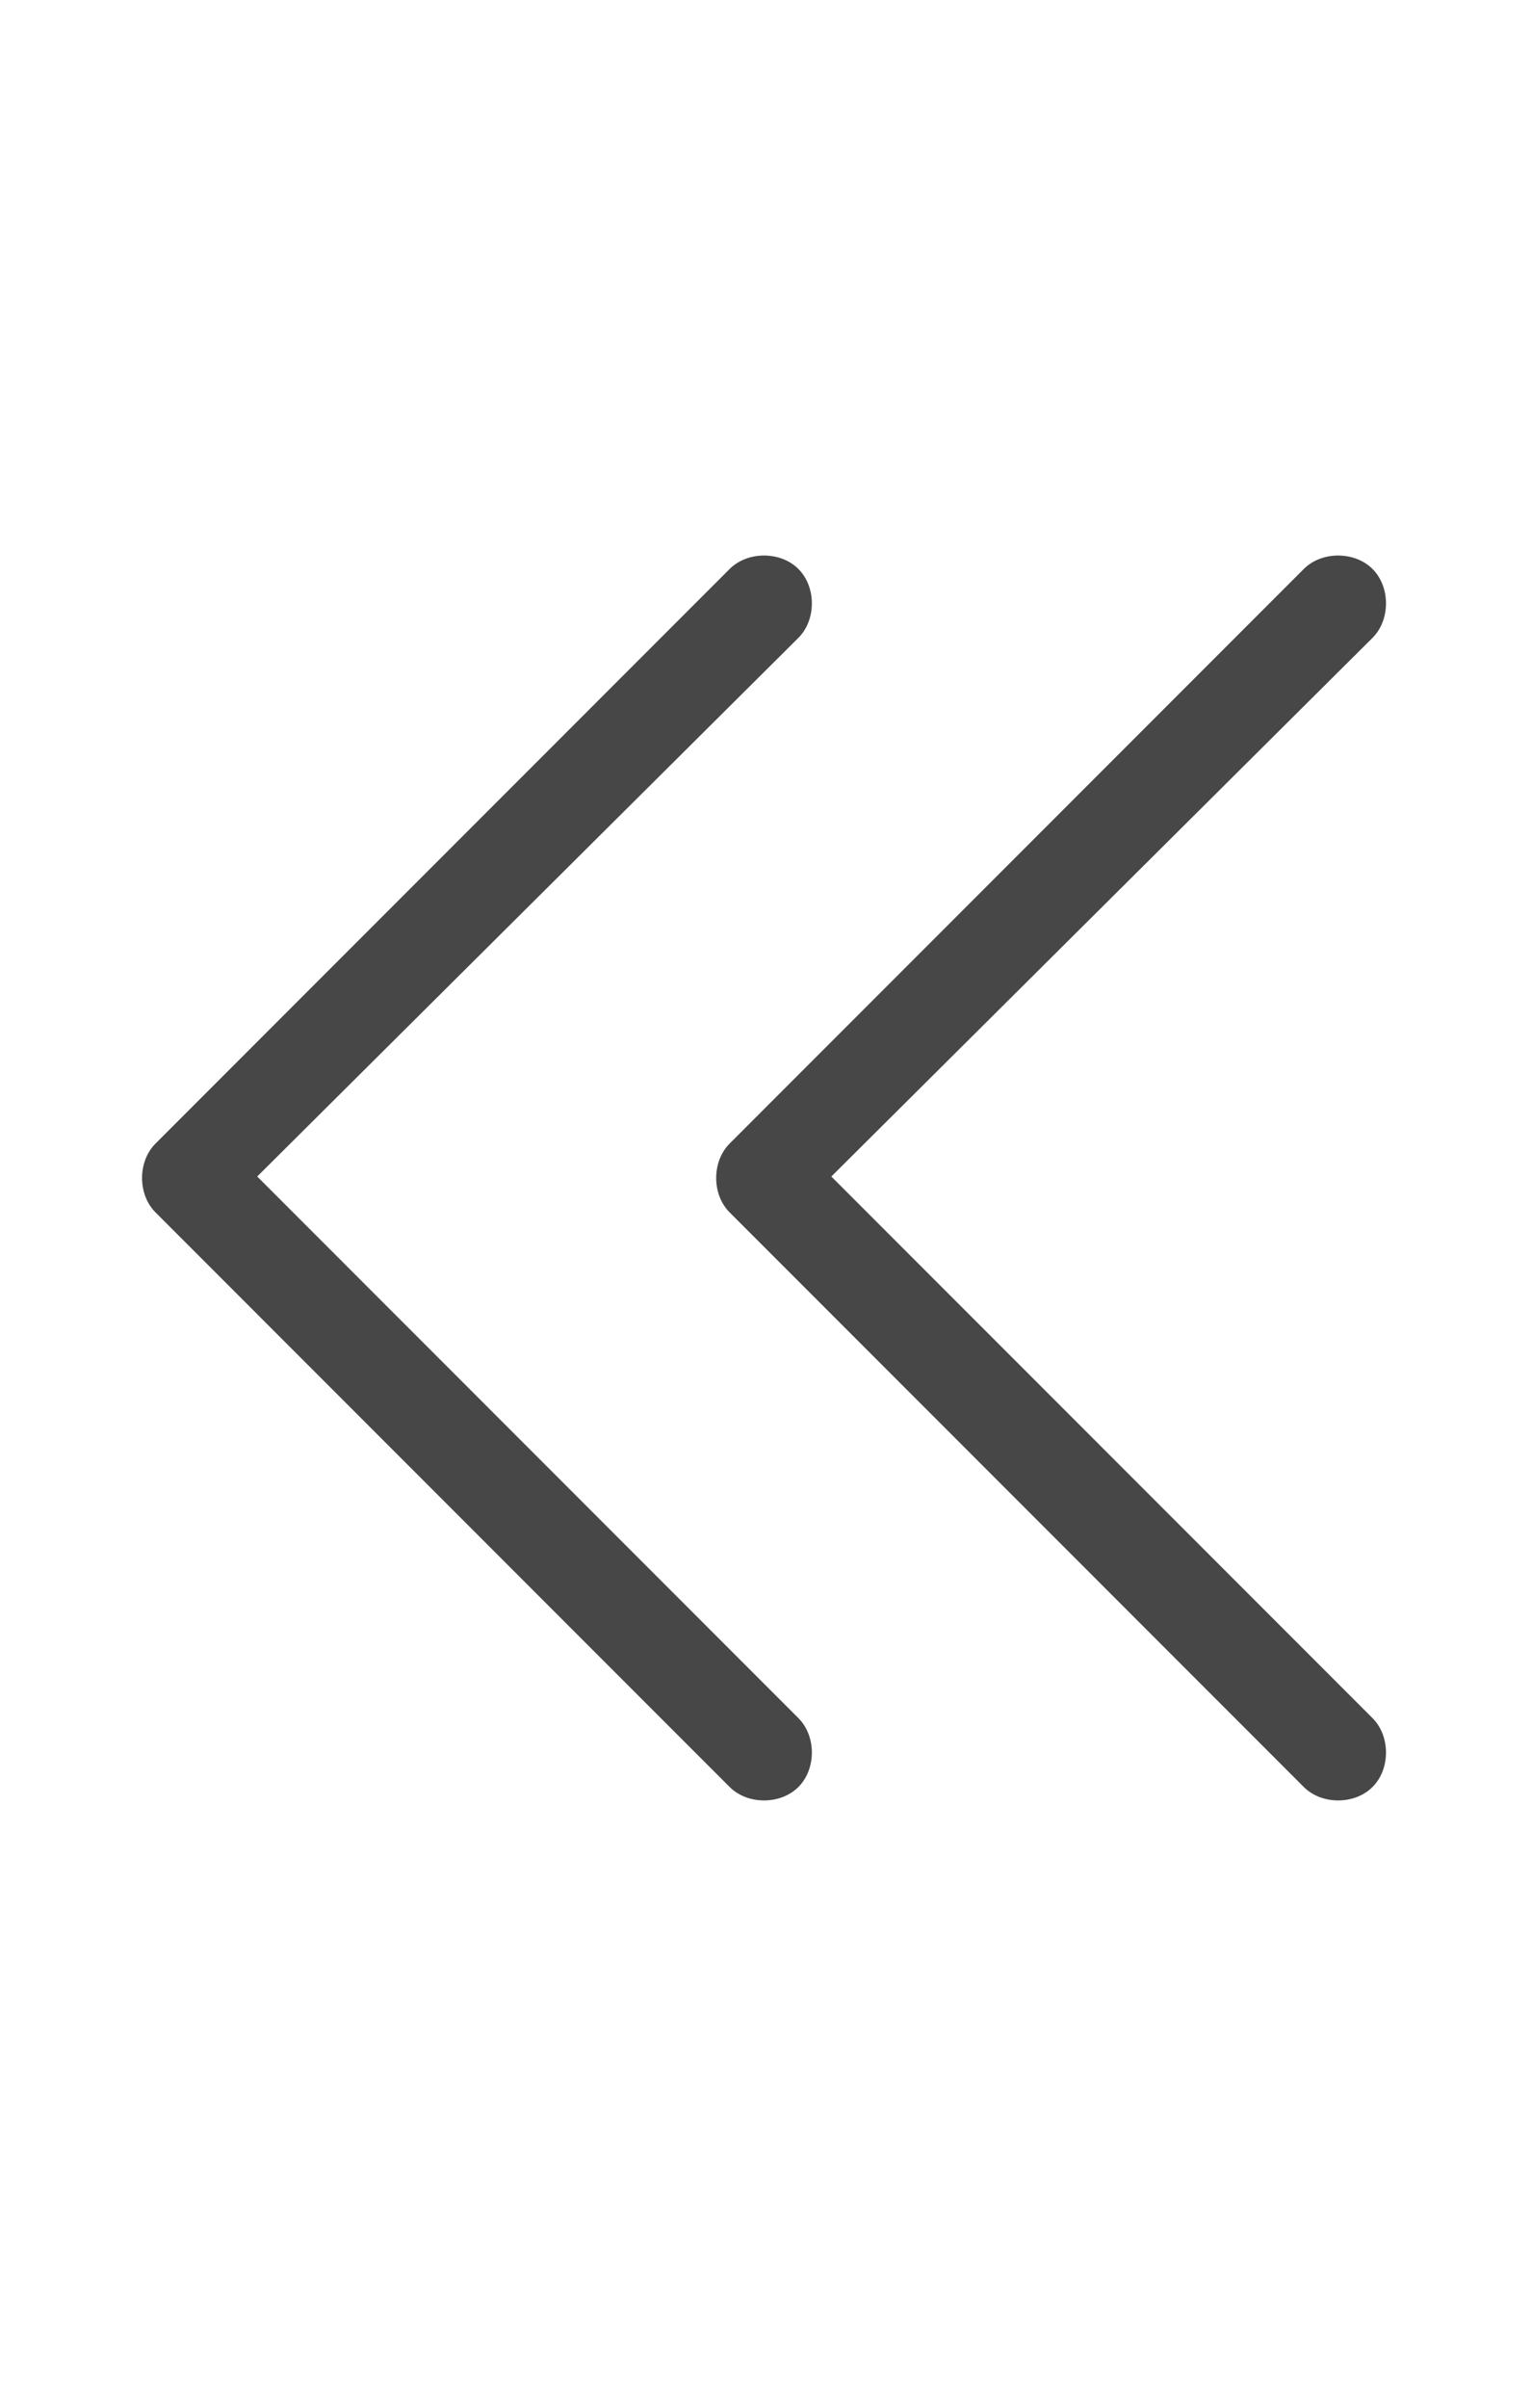 <svg width="14" height="22" viewBox="0 0 14 22" fill="none" xmlns="http://www.w3.org/2000/svg">
<g id="label-paired / sm / chevrons-left-sm / regular" clip-path="url(#clip0_2556_12645)">
<path id="icon" d="M1.422 10.449L6.672 5.199C6.836 5.035 7.137 5.035 7.301 5.199C7.465 5.363 7.465 5.664 7.301 5.828L2.352 10.75L7.301 15.699C7.465 15.863 7.465 16.164 7.301 16.328C7.137 16.492 6.836 16.492 6.672 16.328L1.422 11.078C1.258 10.914 1.258 10.613 1.422 10.449ZM11.922 5.199C12.086 5.035 12.387 5.035 12.551 5.199C12.715 5.363 12.715 5.664 12.551 5.828L7.602 10.75L12.551 15.699C12.715 15.863 12.715 16.164 12.551 16.328C12.387 16.492 12.086 16.492 11.922 16.328L6.672 11.078C6.508 10.914 6.508 10.613 6.672 10.449L11.922 5.199Z" fill="black" fill-opacity="0.72"/>
</g>
<defs>
<clipPath id="clip0_2556_12645">
<rect width="14" height="22" fill="white"/>
</clipPath>
</defs>
</svg>
